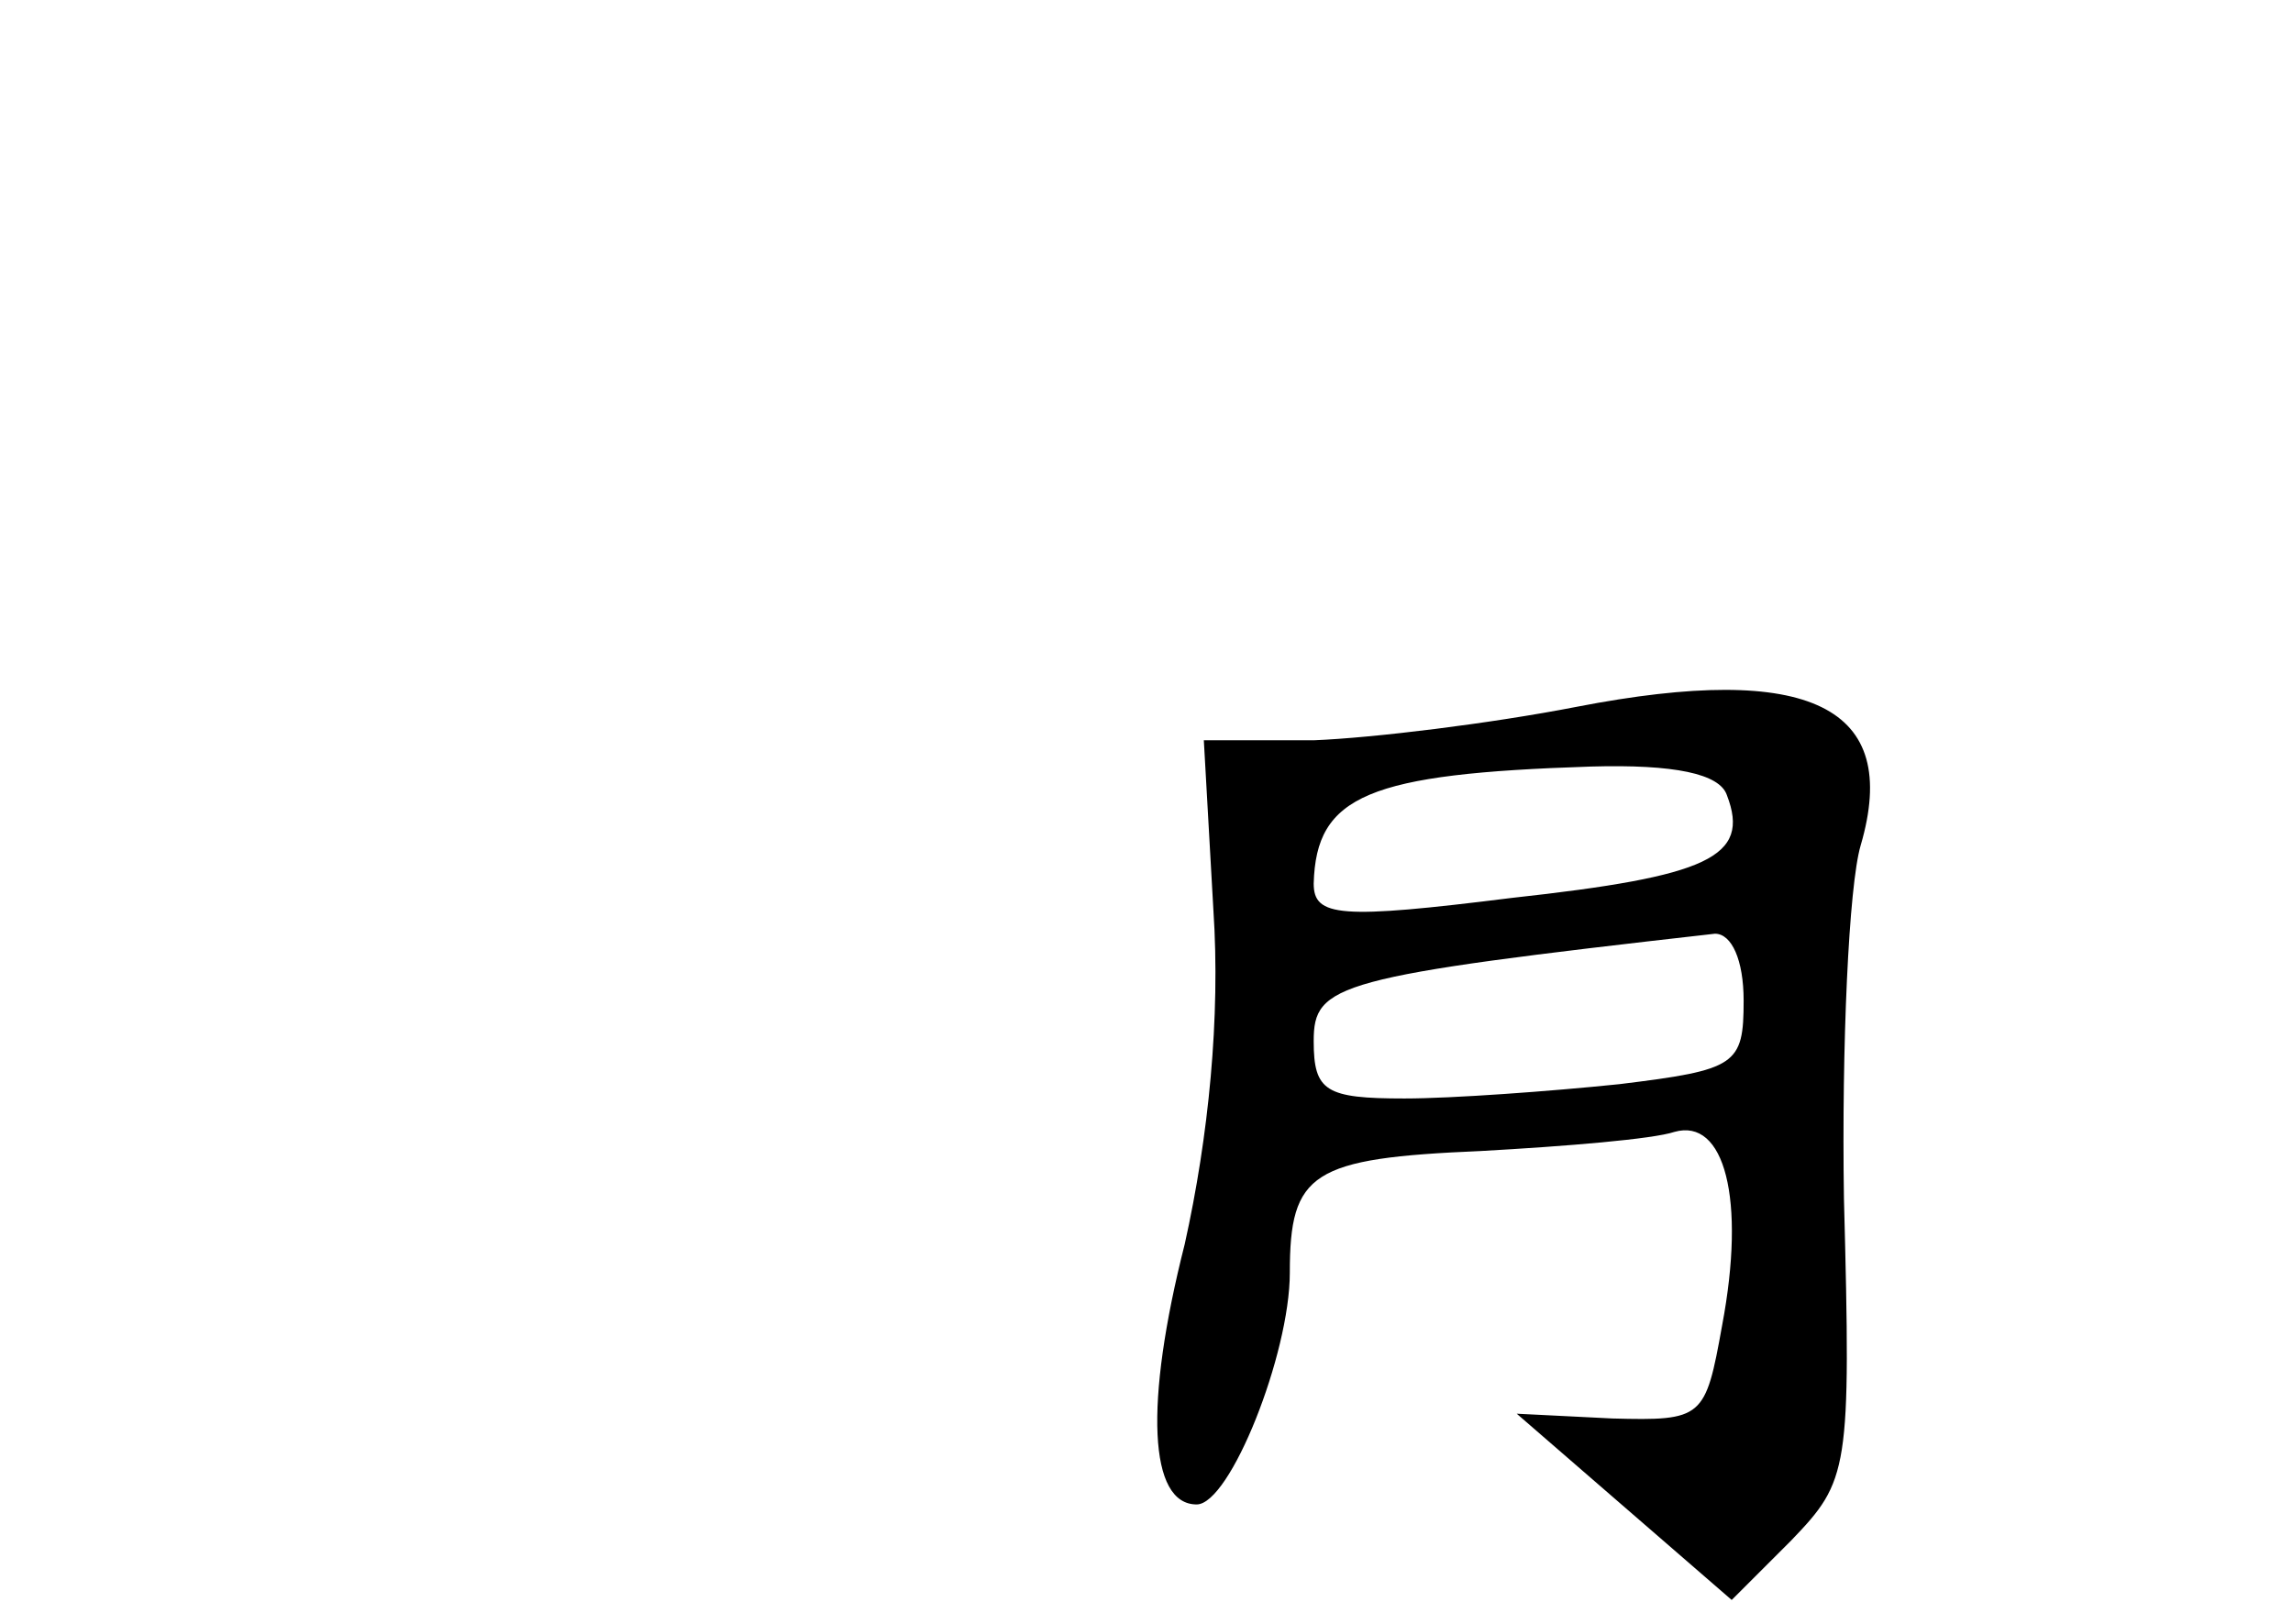 <?xml version="1.0" standalone="no"?>
<!DOCTYPE svg PUBLIC "-//W3C//DTD SVG 20010904//EN"
 "http://www.w3.org/TR/2001/REC-SVG-20010904/DTD/svg10.dtd">
<svg version="1.0" xmlns="http://www.w3.org/2000/svg"
 width="96pt" height="68pt" viewBox="0 0 96 68"
 preserveAspectRatio="xMidYMid meet">
<g transform="translate(0,68) scale(0.1,-0.1)"
fill="#000000" stroke="none">
<path d="M660 384 c-36 -7 -85 -13 -110 -14 l-46 0 4 -71 c3 -45 -2 -95 -12
-140 -17 -67 -15 -109 5 -109 14 0 39 63 39 97 0 42 9 48 80 51 36 2 72 5 81
8 21 6 30 -28 20 -81 -7 -39 -8 -40 -46 -39 l-40 2 45 -39 45 -39 25 25 c24
25 25 29 22 143 -1 64 2 131 7 148 17 58 -21 77 -119 58z m63 -37 c10 -26 -8
-34 -90 -43 -72 -9 -83 -8 -83 6 1 37 23 46 116 49 35 1 54 -3 57 -12z m7 -86
c0 -27 -3 -29 -52 -35 -29 -3 -70 -6 -90 -6 -33 0 -38 3 -38 24 0 24 9 27 168
45 7 0 12 -11 12 -28z"/>
</g>
</svg>
